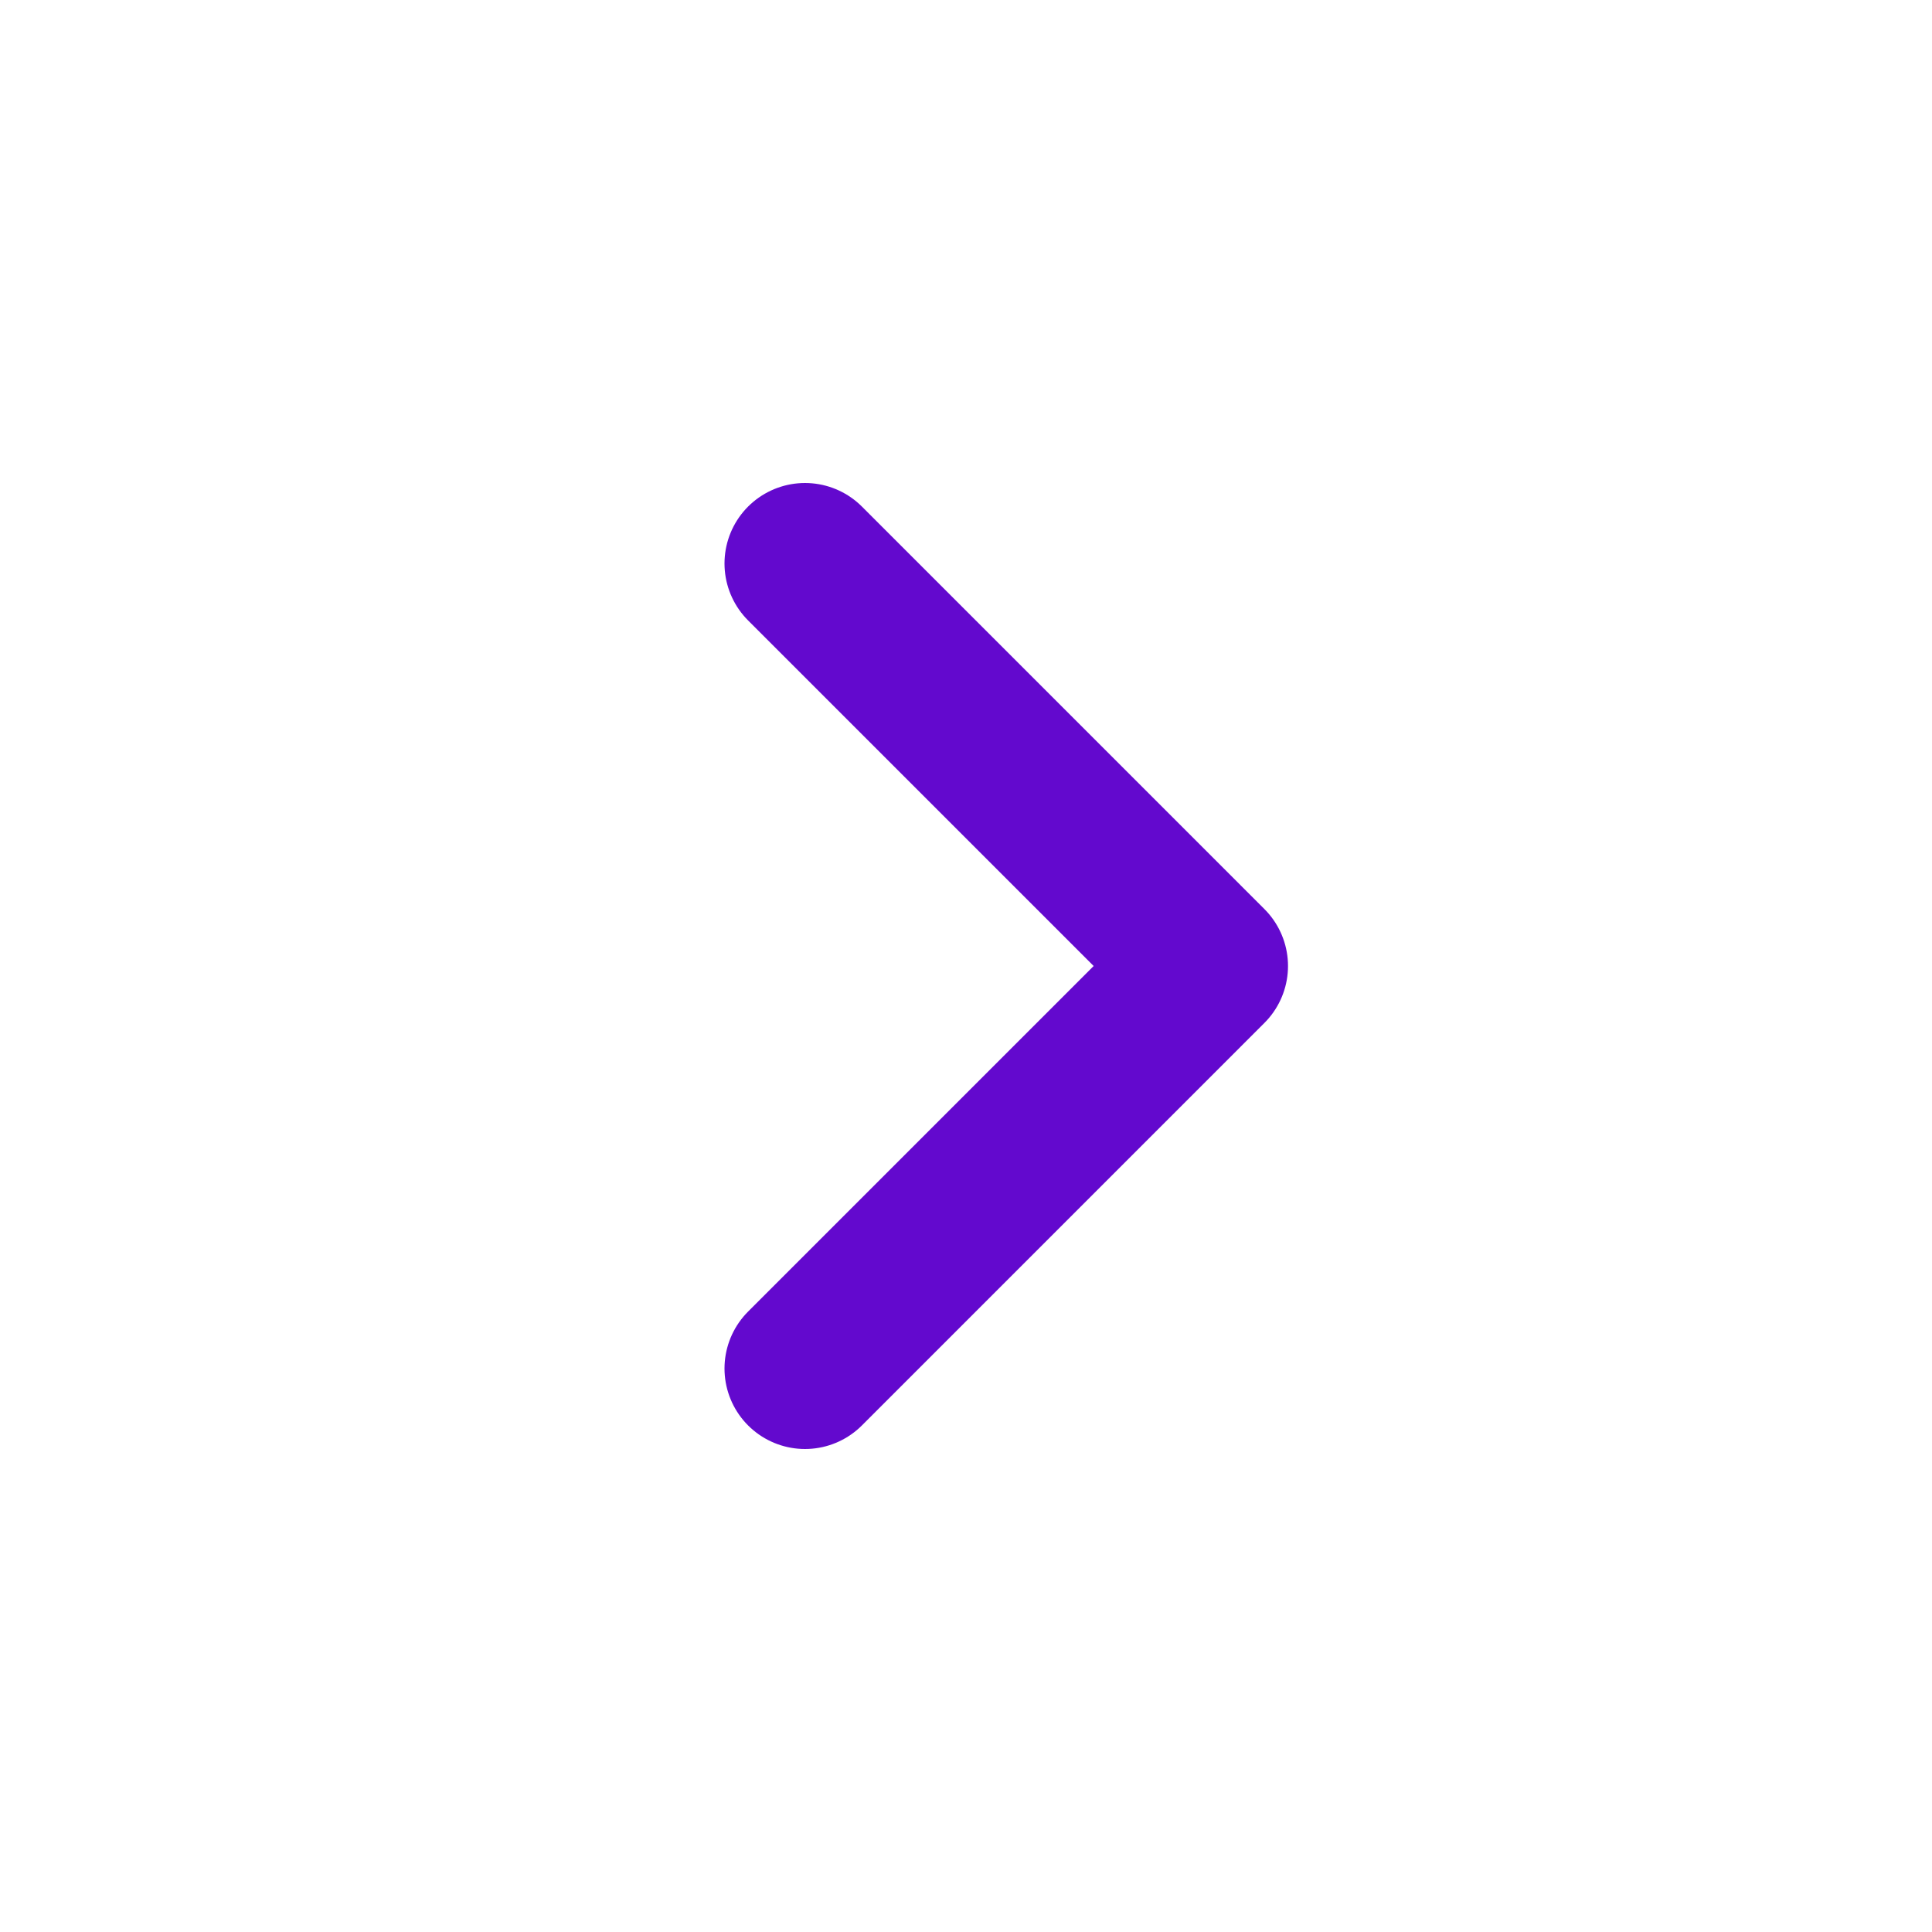 <svg xmlns="http://www.w3.org/2000/svg" width="1em" height="1em" viewBox="0 0 24 24"><path fill="none" stroke="#6309ce" stroke-linecap="round" stroke-linejoin="round" stroke-width="2" d="m10 17l5-5m0 0l-5-5"/></svg>